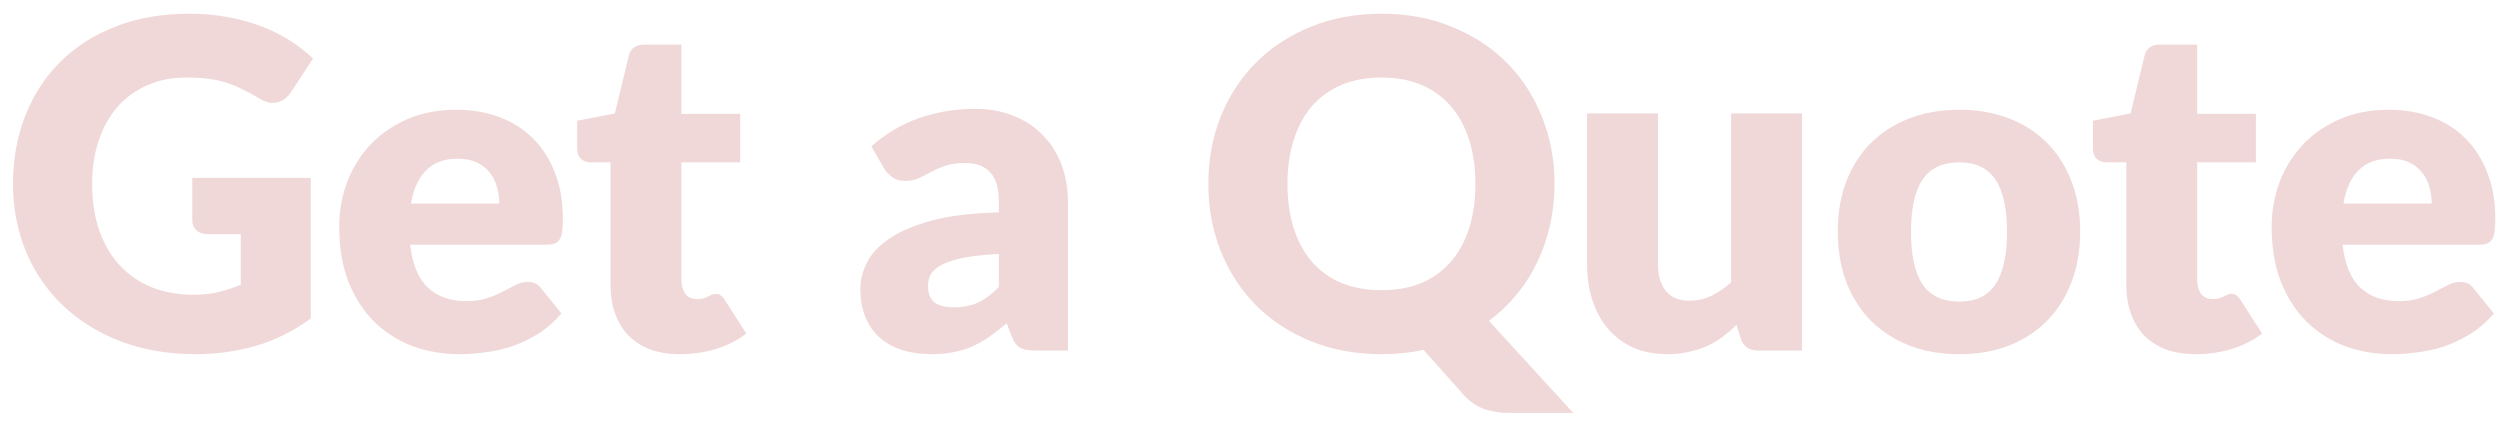 <svg width="164" height="28" viewBox="0 0 164 28" fill="none" xmlns="http://www.w3.org/2000/svg">
<path d="M12.615 11.67H20.385V20.895C19.265 21.715 18.07 22.31 16.8 22.68C15.54 23.05 14.22 23.235 12.84 23.235C11.04 23.235 9.4 22.955 7.92 22.395C6.45 21.825 5.19 21.045 4.14 20.055C3.09 19.055 2.28 17.875 1.71 16.515C1.14 15.145 0.855 13.66 0.855 12.06C0.855 10.43 1.125 8.935 1.665 7.575C2.205 6.205 2.975 5.025 3.975 4.035C4.985 3.045 6.2 2.275 7.62 1.725C9.05 1.175 10.645 0.9 12.405 0.9C13.315 0.9 14.17 0.975 14.97 1.125C15.77 1.275 16.505 1.48 17.175 1.74C17.855 2 18.475 2.31 19.035 2.67C19.595 3.03 20.095 3.42 20.535 3.84L19.065 6.075C18.835 6.425 18.535 6.64 18.165 6.72C17.805 6.8 17.415 6.71 16.995 6.45C16.595 6.21 16.215 6.005 15.855 5.835C15.505 5.655 15.145 5.51 14.775 5.4C14.405 5.29 14.015 5.21 13.605 5.16C13.195 5.11 12.735 5.085 12.225 5.085C11.275 5.085 10.42 5.255 9.66 5.595C8.9 5.925 8.25 6.395 7.71 7.005C7.18 7.615 6.77 8.35 6.48 9.21C6.19 10.06 6.045 11.01 6.045 12.06C6.045 13.22 6.205 14.25 6.525 15.15C6.845 16.05 7.295 16.81 7.875 17.43C8.465 18.05 9.165 18.525 9.975 18.855C10.795 19.175 11.7 19.335 12.69 19.335C13.3 19.335 13.85 19.275 14.34 19.155C14.84 19.035 15.325 18.875 15.795 18.675V15.36H13.635C13.315 15.36 13.065 15.275 12.885 15.105C12.705 14.935 12.615 14.72 12.615 14.46V11.67ZM32.754 13.35C32.754 12.98 32.704 12.62 32.604 12.27C32.514 11.92 32.359 11.61 32.139 11.34C31.929 11.06 31.649 10.835 31.299 10.665C30.949 10.495 30.524 10.41 30.024 10.41C29.144 10.41 28.454 10.665 27.954 11.175C27.454 11.675 27.124 12.4 26.964 13.35H32.754ZM26.904 16.05C27.054 17.35 27.449 18.295 28.089 18.885C28.729 19.465 29.554 19.755 30.564 19.755C31.104 19.755 31.569 19.69 31.959 19.56C32.349 19.43 32.694 19.285 32.994 19.125C33.304 18.965 33.584 18.82 33.834 18.69C34.094 18.56 34.364 18.495 34.644 18.495C35.014 18.495 35.294 18.63 35.484 18.9L36.834 20.565C36.354 21.115 35.834 21.565 35.274 21.915C34.724 22.255 34.154 22.525 33.564 22.725C32.984 22.915 32.399 23.045 31.809 23.115C31.229 23.195 30.674 23.235 30.144 23.235C29.054 23.235 28.029 23.06 27.069 22.71C26.119 22.35 25.284 21.82 24.564 21.12C23.854 20.42 23.289 19.55 22.869 18.51C22.459 17.47 22.254 16.26 22.254 14.88C22.254 13.84 22.429 12.855 22.779 11.925C23.139 10.995 23.649 10.18 24.309 9.48C24.979 8.78 25.784 8.225 26.724 7.815C27.674 7.405 28.744 7.2 29.934 7.2C30.964 7.2 31.904 7.36 32.754 7.68C33.614 8 34.349 8.465 34.959 9.075C35.579 9.685 36.059 10.435 36.399 11.325C36.749 12.205 36.924 13.205 36.924 14.325C36.924 14.675 36.909 14.96 36.879 15.18C36.849 15.4 36.794 15.575 36.714 15.705C36.634 15.835 36.524 15.925 36.384 15.975C36.254 16.025 36.084 16.05 35.874 16.05H26.904ZM44.611 23.235C43.871 23.235 43.216 23.13 42.646 22.92C42.086 22.7 41.611 22.395 41.221 22.005C40.841 21.605 40.551 21.125 40.351 20.565C40.151 20.005 40.051 19.38 40.051 18.69V10.65H38.731C38.491 10.65 38.286 10.575 38.116 10.425C37.946 10.265 37.861 10.035 37.861 9.735V7.92L40.336 7.44L41.251 3.645C41.371 3.165 41.711 2.925 42.271 2.925H44.701V7.47H48.556V10.65H44.701V18.375C44.701 18.735 44.786 19.035 44.956 19.275C45.136 19.505 45.391 19.62 45.721 19.62C45.891 19.62 46.031 19.605 46.141 19.575C46.261 19.535 46.361 19.495 46.441 19.455C46.531 19.405 46.611 19.365 46.681 19.335C46.761 19.295 46.851 19.275 46.951 19.275C47.091 19.275 47.201 19.31 47.281 19.38C47.371 19.44 47.461 19.54 47.551 19.68L48.961 21.885C48.361 22.335 47.686 22.675 46.936 22.905C46.186 23.125 45.411 23.235 44.611 23.235ZM65.528 16.665C64.598 16.705 63.833 16.785 63.233 16.905C62.633 17.025 62.158 17.175 61.808 17.355C61.458 17.535 61.213 17.74 61.073 17.97C60.943 18.2 60.878 18.45 60.878 18.72C60.878 19.25 61.023 19.625 61.313 19.845C61.603 20.055 62.028 20.16 62.588 20.16C63.188 20.16 63.713 20.055 64.163 19.845C64.613 19.635 65.068 19.295 65.528 18.825V16.665ZM57.158 9.6C58.098 8.77 59.138 8.155 60.278 7.755C61.428 7.345 62.658 7.14 63.968 7.14C64.908 7.14 65.753 7.295 66.503 7.605C67.263 7.905 67.903 8.33 68.423 8.88C68.953 9.42 69.358 10.065 69.638 10.815C69.918 11.565 70.058 12.385 70.058 13.275V22.995H67.928C67.488 22.995 67.153 22.935 66.923 22.815C66.703 22.695 66.518 22.445 66.368 22.065L66.038 21.21C65.648 21.54 65.273 21.83 64.913 22.08C64.553 22.33 64.178 22.545 63.788 22.725C63.408 22.895 62.998 23.02 62.558 23.1C62.128 23.19 61.648 23.235 61.118 23.235C60.408 23.235 59.763 23.145 59.183 22.965C58.603 22.775 58.108 22.5 57.698 22.14C57.298 21.78 56.988 21.335 56.768 20.805C56.548 20.265 56.438 19.645 56.438 18.945C56.438 18.385 56.578 17.82 56.858 17.25C57.138 16.67 57.623 16.145 58.313 15.675C59.003 15.195 59.933 14.795 61.103 14.475C62.273 14.155 63.748 13.975 65.528 13.935V13.275C65.528 12.365 65.338 11.71 64.958 11.31C64.588 10.9 64.058 10.695 63.368 10.695C62.818 10.695 62.368 10.755 62.018 10.875C61.668 10.995 61.353 11.13 61.073 11.28C60.803 11.43 60.538 11.565 60.278 11.685C60.018 11.805 59.708 11.865 59.348 11.865C59.028 11.865 58.758 11.785 58.538 11.625C58.318 11.465 58.138 11.275 57.998 11.055L57.158 9.6ZM84.458 12.06C84.458 13.15 84.598 14.13 84.878 15C85.158 15.86 85.558 16.59 86.078 17.19C86.608 17.79 87.253 18.25 88.013 18.57C88.783 18.88 89.658 19.035 90.638 19.035C91.608 19.035 92.473 18.88 93.233 18.57C93.993 18.25 94.633 17.79 95.153 17.19C95.683 16.59 96.088 15.86 96.368 15C96.648 14.13 96.788 13.15 96.788 12.06C96.788 10.98 96.648 10.01 96.368 9.15C96.088 8.28 95.683 7.545 95.153 6.945C94.633 6.345 93.993 5.885 93.233 5.565C92.473 5.245 91.608 5.085 90.638 5.085C89.658 5.085 88.783 5.245 88.013 5.565C87.253 5.885 86.608 6.345 86.078 6.945C85.558 7.545 85.158 8.28 84.878 9.15C84.598 10.01 84.458 10.98 84.458 12.06ZM103.208 27.09H99.038C98.438 27.09 97.898 27.01 97.418 26.85C96.948 26.7 96.508 26.415 96.098 25.995L93.383 22.95C92.533 23.14 91.618 23.235 90.638 23.235C88.938 23.235 87.388 22.95 85.988 22.38C84.588 21.81 83.388 21.025 82.388 20.025C81.398 19.015 80.628 17.83 80.078 16.47C79.538 15.11 79.268 13.64 79.268 12.06C79.268 10.48 79.538 9.01 80.078 7.65C80.628 6.29 81.398 5.11 82.388 4.11C83.388 3.11 84.588 2.325 85.988 1.755C87.388 1.185 88.938 0.9 90.638 0.9C92.338 0.9 93.883 1.19 95.273 1.77C96.673 2.34 97.868 3.125 98.858 4.125C99.848 5.125 100.613 6.305 101.153 7.665C101.703 9.025 101.978 10.49 101.978 12.06C101.978 13 101.878 13.905 101.678 14.775C101.488 15.635 101.208 16.445 100.838 17.205C100.478 17.965 100.028 18.67 99.488 19.32C98.958 19.97 98.353 20.545 97.673 21.045L103.208 27.09ZM118.211 7.44V22.995H115.331C114.751 22.995 114.371 22.735 114.191 22.215L113.921 21.315C113.621 21.605 113.311 21.87 112.991 22.11C112.671 22.34 112.326 22.54 111.956 22.71C111.596 22.87 111.201 22.995 110.771 23.085C110.351 23.185 109.891 23.235 109.391 23.235C108.541 23.235 107.786 23.09 107.126 22.8C106.476 22.5 105.926 22.085 105.476 21.555C105.026 21.025 104.686 20.4 104.456 19.68C104.226 18.96 104.111 18.17 104.111 17.31V7.44H108.761V17.31C108.761 18.08 108.936 18.675 109.286 19.095C109.636 19.515 110.151 19.725 110.831 19.725C111.341 19.725 111.816 19.62 112.256 19.41C112.706 19.19 113.141 18.895 113.561 18.525V7.44H118.211ZM128.54 7.2C129.72 7.2 130.795 7.385 131.765 7.755C132.735 8.125 133.565 8.655 134.255 9.345C134.955 10.035 135.495 10.875 135.875 11.865C136.265 12.845 136.46 13.95 136.46 15.18C136.46 16.42 136.265 17.54 135.875 18.54C135.495 19.53 134.955 20.375 134.255 21.075C133.565 21.765 132.735 22.3 131.765 22.68C130.795 23.05 129.72 23.235 128.54 23.235C127.35 23.235 126.265 23.05 125.285 22.68C124.315 22.3 123.475 21.765 122.765 21.075C122.065 20.375 121.52 19.53 121.13 18.54C120.75 17.54 120.56 16.42 120.56 15.18C120.56 13.95 120.75 12.845 121.13 11.865C121.52 10.875 122.065 10.035 122.765 9.345C123.475 8.655 124.315 8.125 125.285 7.755C126.265 7.385 127.35 7.2 128.54 7.2ZM128.54 19.785C129.61 19.785 130.395 19.41 130.895 18.66C131.405 17.9 131.66 16.75 131.66 15.21C131.66 13.67 131.405 12.525 130.895 11.775C130.395 11.025 129.61 10.65 128.54 10.65C127.44 10.65 126.635 11.025 126.125 11.775C125.615 12.525 125.36 13.67 125.36 15.21C125.36 16.75 125.615 17.9 126.125 18.66C126.635 19.41 127.44 19.785 128.54 19.785ZM144.044 23.235C143.304 23.235 142.649 23.13 142.079 22.92C141.519 22.7 141.044 22.395 140.654 22.005C140.274 21.605 139.984 21.125 139.784 20.565C139.584 20.005 139.484 19.38 139.484 18.69V10.65H138.164C137.924 10.65 137.719 10.575 137.549 10.425C137.379 10.265 137.294 10.035 137.294 9.735V7.92L139.769 7.44L140.684 3.645C140.804 3.165 141.144 2.925 141.704 2.925H144.134V7.47H147.989V10.65H144.134V18.375C144.134 18.735 144.219 19.035 144.389 19.275C144.569 19.505 144.824 19.62 145.154 19.62C145.324 19.62 145.464 19.605 145.574 19.575C145.694 19.535 145.794 19.495 145.874 19.455C145.964 19.405 146.044 19.365 146.114 19.335C146.194 19.295 146.284 19.275 146.384 19.275C146.524 19.275 146.634 19.31 146.714 19.38C146.804 19.44 146.894 19.54 146.984 19.68L148.394 21.885C147.794 22.335 147.119 22.675 146.369 22.905C145.619 23.125 144.844 23.235 144.044 23.235ZM159.521 13.35C159.521 12.98 159.471 12.62 159.371 12.27C159.281 11.92 159.126 11.61 158.906 11.34C158.696 11.06 158.416 10.835 158.066 10.665C157.716 10.495 157.291 10.41 156.791 10.41C155.911 10.41 155.221 10.665 154.721 11.175C154.221 11.675 153.891 12.4 153.731 13.35H159.521ZM153.671 16.05C153.821 17.35 154.216 18.295 154.856 18.885C155.496 19.465 156.321 19.755 157.331 19.755C157.871 19.755 158.336 19.69 158.726 19.56C159.116 19.43 159.461 19.285 159.761 19.125C160.071 18.965 160.351 18.82 160.601 18.69C160.861 18.56 161.131 18.495 161.411 18.495C161.781 18.495 162.061 18.63 162.251 18.9L163.601 20.565C163.121 21.115 162.601 21.565 162.041 21.915C161.491 22.255 160.921 22.525 160.331 22.725C159.751 22.915 159.166 23.045 158.576 23.115C157.996 23.195 157.441 23.235 156.911 23.235C155.821 23.235 154.796 23.06 153.836 22.71C152.886 22.35 152.051 21.82 151.331 21.12C150.621 20.42 150.056 19.55 149.636 18.51C149.226 17.47 149.021 16.26 149.021 14.88C149.021 13.84 149.196 12.855 149.546 11.925C149.906 10.995 150.416 10.18 151.076 9.48C151.746 8.78 152.551 8.225 153.491 7.815C154.441 7.405 155.511 7.2 156.701 7.2C157.731 7.2 158.671 7.36 159.521 7.68C160.381 8 161.116 8.465 161.726 9.075C162.346 9.685 162.826 10.435 163.166 11.325C163.516 12.205 163.691 13.205 163.691 14.325C163.691 14.675 163.676 14.96 163.646 15.18C163.616 15.4 163.561 15.575 163.481 15.705C163.401 15.835 163.291 15.925 163.151 15.975C163.021 16.025 162.851 16.05 162.641 16.05H153.671Z" fill="#F0D8D9"/>
</svg>

